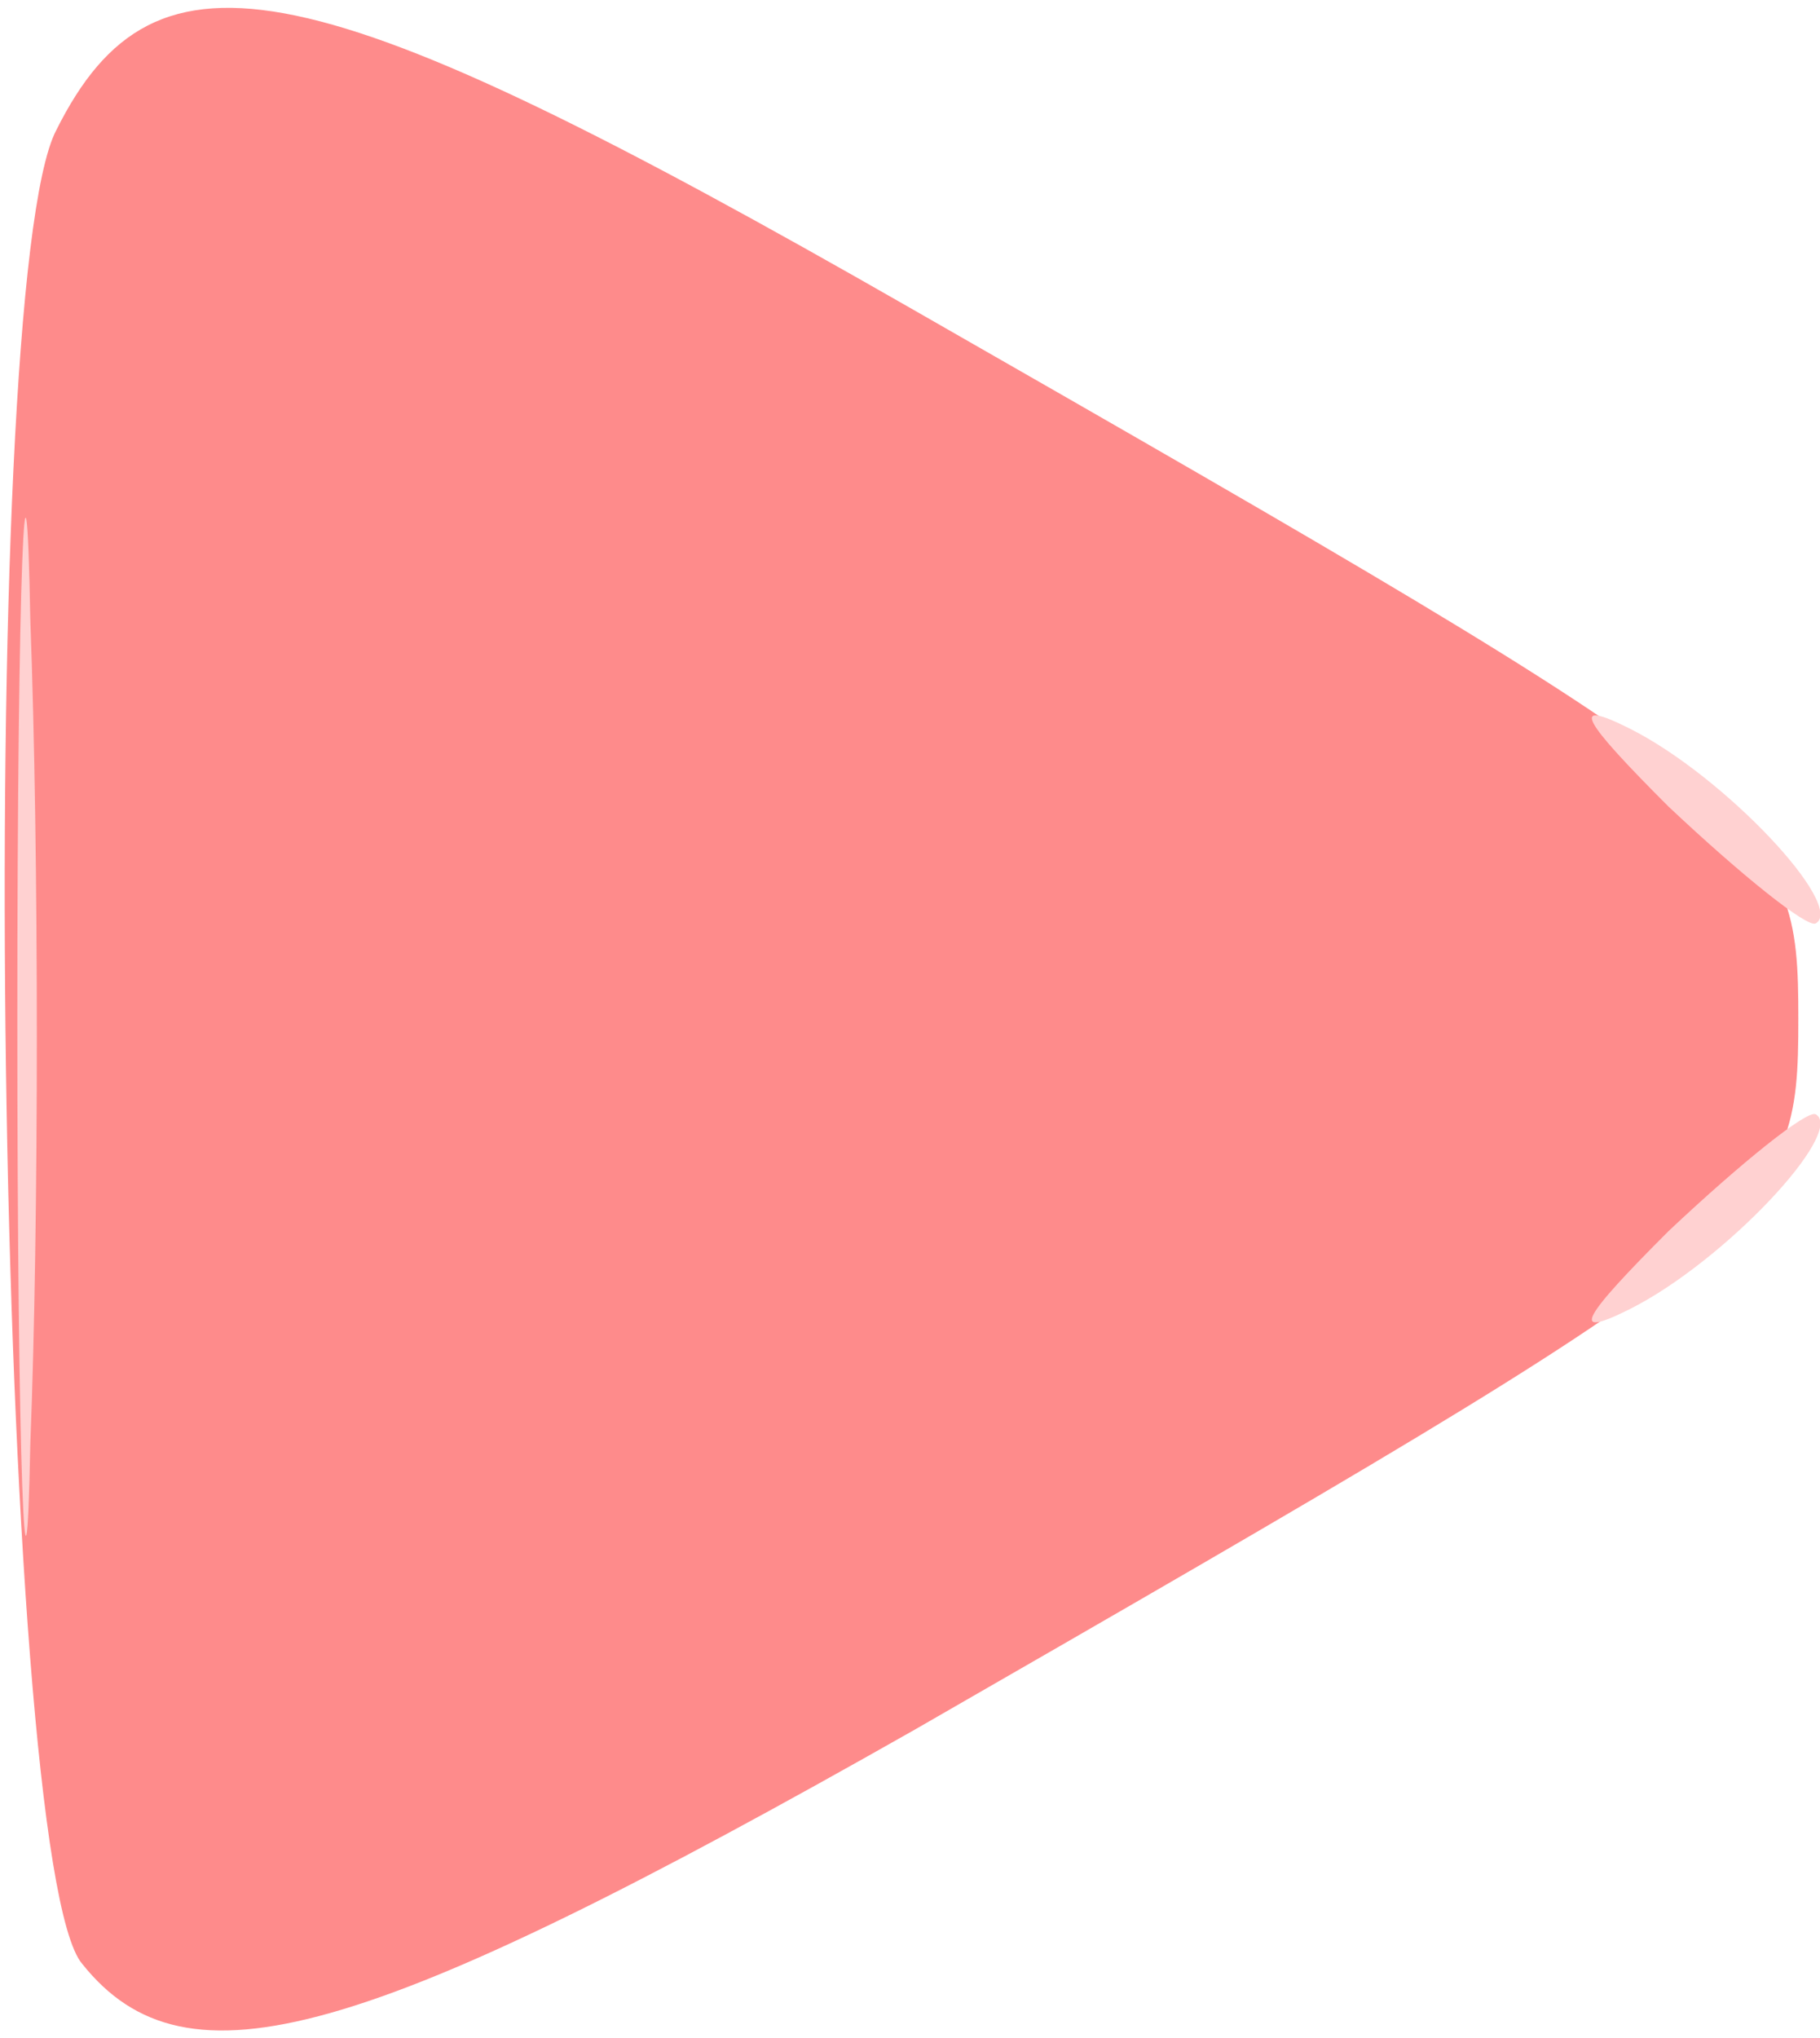 <!DOCTYPE svg PUBLIC "-//W3C//DTD SVG 20010904//EN" "http://www.w3.org/TR/2001/REC-SVG-20010904/DTD/svg10.dtd">
<svg version="1.0" xmlns="http://www.w3.org/2000/svg" width="42px" height="47px" viewBox="0 0 420 470" preserveAspectRatio="xMidYMid meet">
<g id="layer101" fill="#fe8b8b" stroke="none">
 <path d="M19 453 c-20 -23 -25 -387 -6 -423 23 -46 59 -38 197 41 201 115 205 118 205 164 0 46 -4 49 -204 164 -127 72 -168 84 -192 54z"/>
 </g>
<g id="layer102" fill="#ffd1d1" stroke="none">
 <path d="M4 235 c0 -104 2 -146 3 -92 2 54 2 139 0 190 -1 51 -3 7 -3 -98z"/>
 <path d="M385 284 c17 -16 32 -28 34 -27 7 4 -21 34 -43 45 -14 7 -11 2 9 -18z"/>
 <path d="M385 186 c-20 -20 -23 -25 -9 -18 22 11 50 41 43 45 -2 1 -17 -11 -34 -27z"/>
 </g>
<g id="layer103" fill="#fff2f2" stroke="none">
 </g>

</svg>